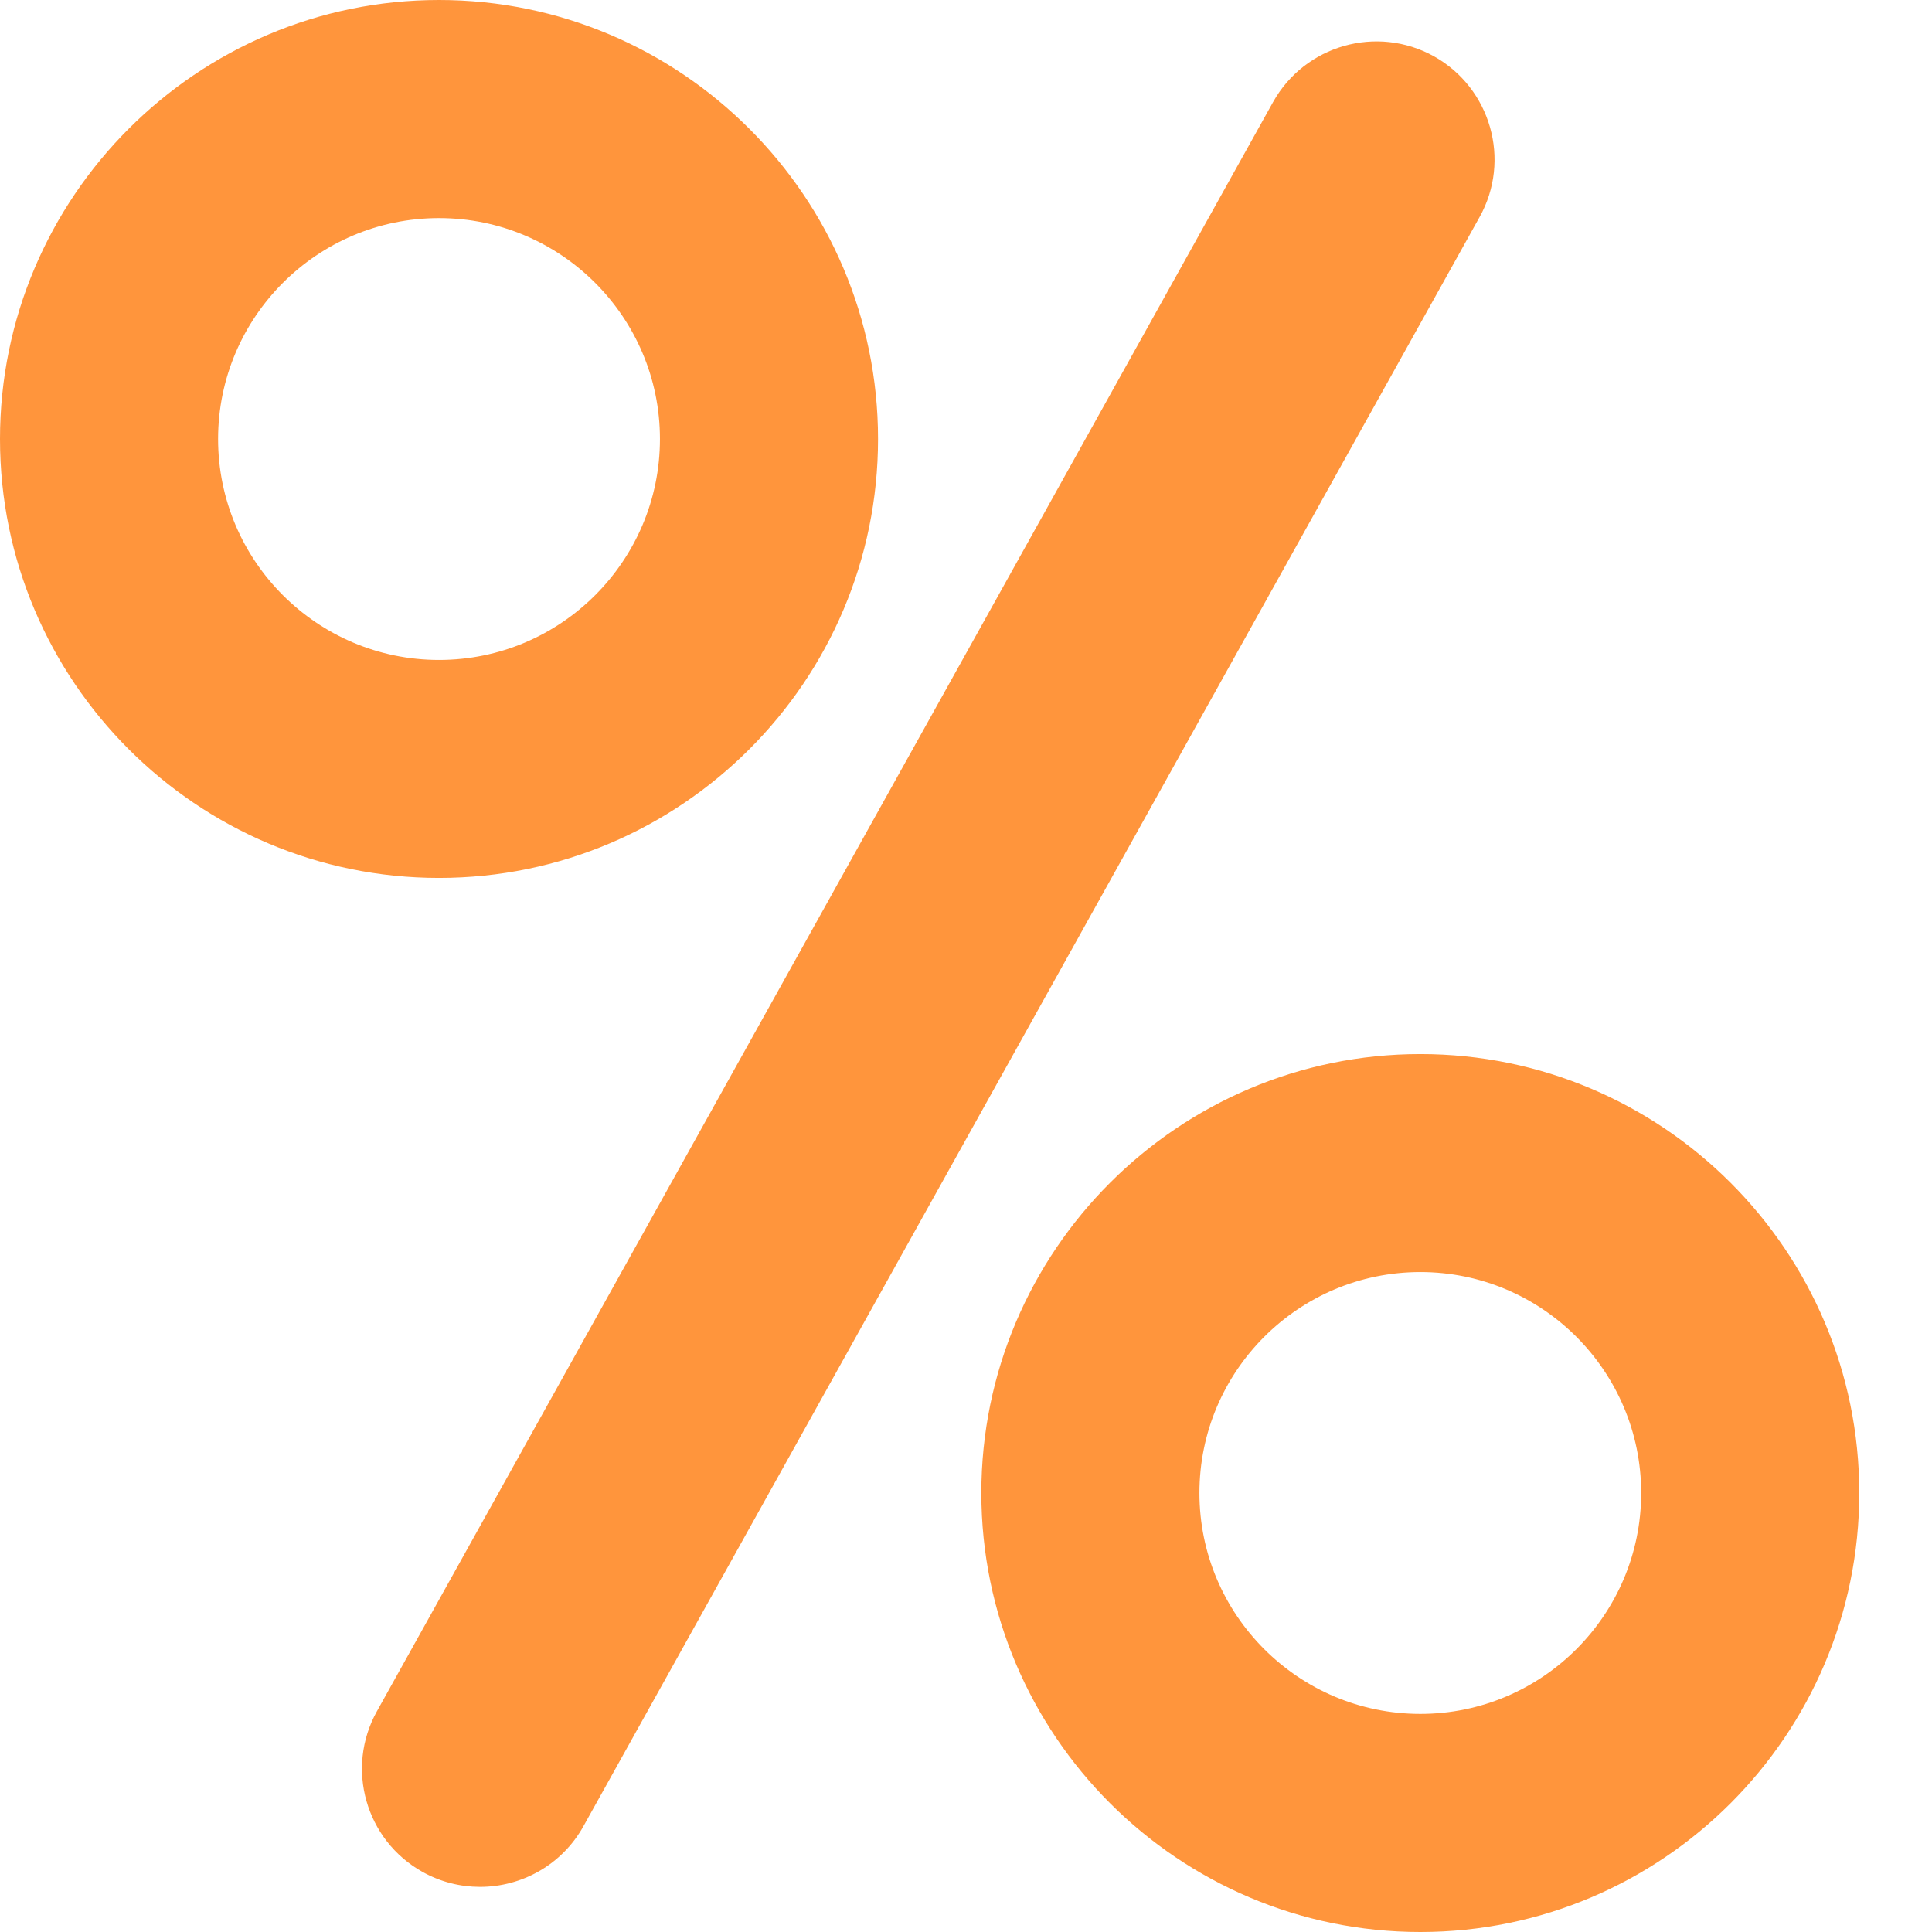 <svg width="17" height="17" viewBox="0 0 17 17" fill="none" xmlns="http://www.w3.org/2000/svg">
<path d="M7.726 3.863C7.726 1.733 5.993 0 3.863 0C1.733 0 0 1.733 0 3.863C0 5.993 1.733 7.725 3.863 7.725C5.993 7.725 7.726 5.993 7.726 3.863ZM1.919 3.863C1.919 2.791 2.791 1.919 3.863 1.919C4.935 1.919 5.807 2.791 5.807 3.863C5.807 4.935 4.935 5.807 3.863 5.807C2.791 5.807 1.919 4.935 1.919 3.863Z" fill="#FF953C"/>
<path d="M12.498 9.275C10.368 9.275 8.635 11.007 8.635 13.137C8.635 15.267 10.368 17 12.498 17C14.628 17 16.36 15.267 16.36 13.137C16.36 11.007 14.628 9.275 12.498 9.275ZM12.498 15.081C11.426 15.081 10.554 14.209 10.554 13.137C10.554 12.065 11.426 11.193 12.498 11.193C13.569 11.193 14.441 12.065 14.441 13.137C14.441 14.209 13.569 15.081 12.498 15.081Z" fill="#FF953C"/>
<path d="M12.617 0.495C12.115 0.217 11.482 0.397 11.202 0.898L3.317 15.057C3.037 15.559 3.217 16.192 3.719 16.472C3.879 16.561 4.053 16.603 4.224 16.603C4.589 16.603 4.944 16.411 5.134 16.069L13.019 1.91C13.299 1.409 13.118 0.775 12.617 0.495Z" fill="#FF953C"/>
</svg>
